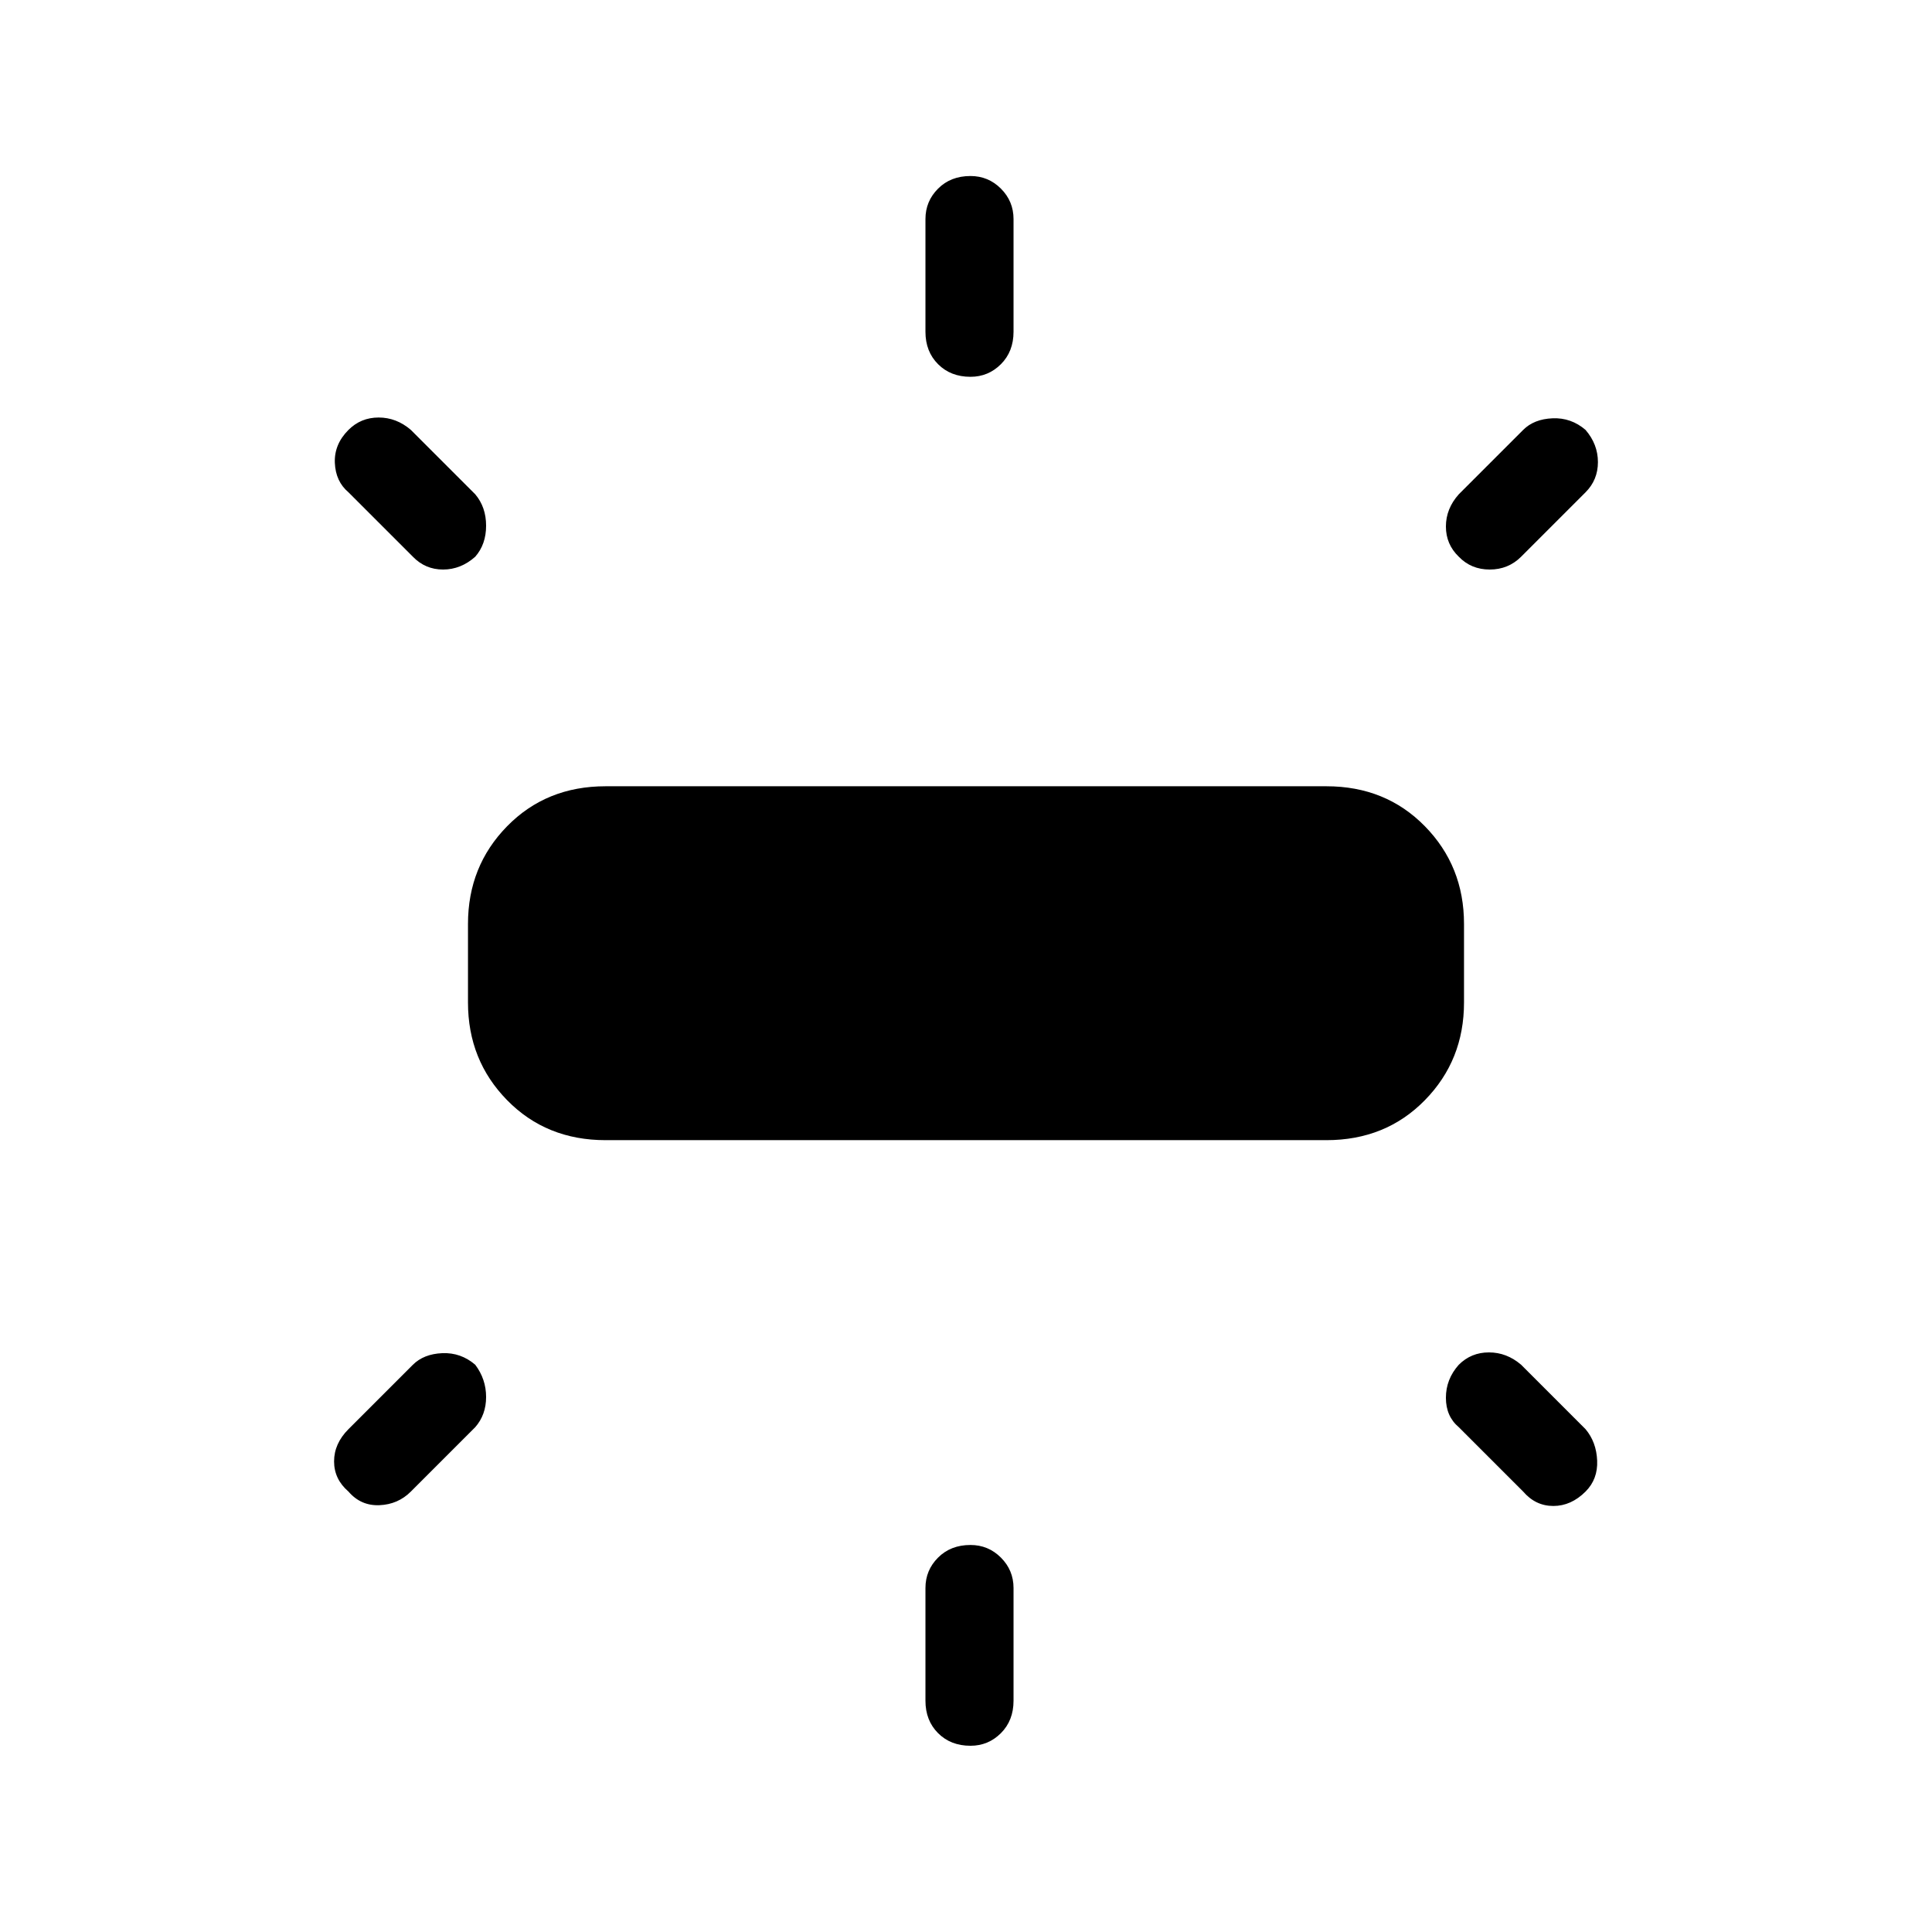 <svg xmlns="http://www.w3.org/2000/svg" height="48" viewBox="0 -960 960 960" width="48"><path d="M232.54-461.85v-39.07q0-28.7 19.46-48.54 19.46-19.85 48.92-19.85h358.16q29.46 0 48.92 19.85 19.46 19.84 19.46 48.54v39.07q0 28.7-19.46 48.54-19.46 19.85-48.92 19.85H300.92q-29.46 0-48.92-19.85-19.46-19.84-19.46-48.54Zm227.31-333.3v-56q0-8.85 6.27-15.12 6.26-6.27 16.11-6.27 8.85 0 15.12 6.27t6.27 15.12v56q0 9.84-6.27 16.11t-15.12 6.27q-9.85 0-16.11-6.27-6.27-6.27-6.27-16.11Zm265 80.77 32-32q5.38-5.39 14.61-5.77 9.23-.39 16.39 5.77 6.15 7.15 6.15 16 0 8.84-6.15 15l-32 32q-6.39 6.38-15.62 6.38t-15.38-6.38q-6.39-6.16-6.39-15 0-8.85 6.39-16Zm-265 599.46v-56q0-8.85 6.27-15.12 6.26-6.27 16.11-6.27 8.85 0 15.12 6.27t6.27 15.12v56q0 9.84-6.27 16.11t-15.12 6.27q-9.85 0-16.11-6.27-6.27-6.27-6.27-16.11Zm297-103.93-32-32q-6.39-5.38-6.39-14.61t6.39-16.39q6.15-6.15 15-6.15 8.84 0 16 6.15l32 32q5.38 6.39 5.77 15.62.38 9.23-5.77 15.38-7.16 7.16-16 7.16-8.85 0-15-7.16Zm-551.7-464.53-32-32q-6.38-5.39-6.77-14.62-.38-9.23 6.77-16.38 6.16-6.16 15-6.16 8.85 0 16 6.16l32 32q5.39 6.38 5.39 15.61t-5.39 15.39q-7.15 6.38-16 6.38-8.84 0-15-6.38Zm-32 433.53 32-32q5.39-5.38 14.62-5.77 9.23-.38 16.38 5.77 5.39 7.16 5.39 16 0 8.85-5.39 15l-32 32q-6.38 6.39-15.61 6.77-9.23.39-15.39-6.77-7.15-6.15-7.15-15 0-8.84 7.15-16Z"/></svg>